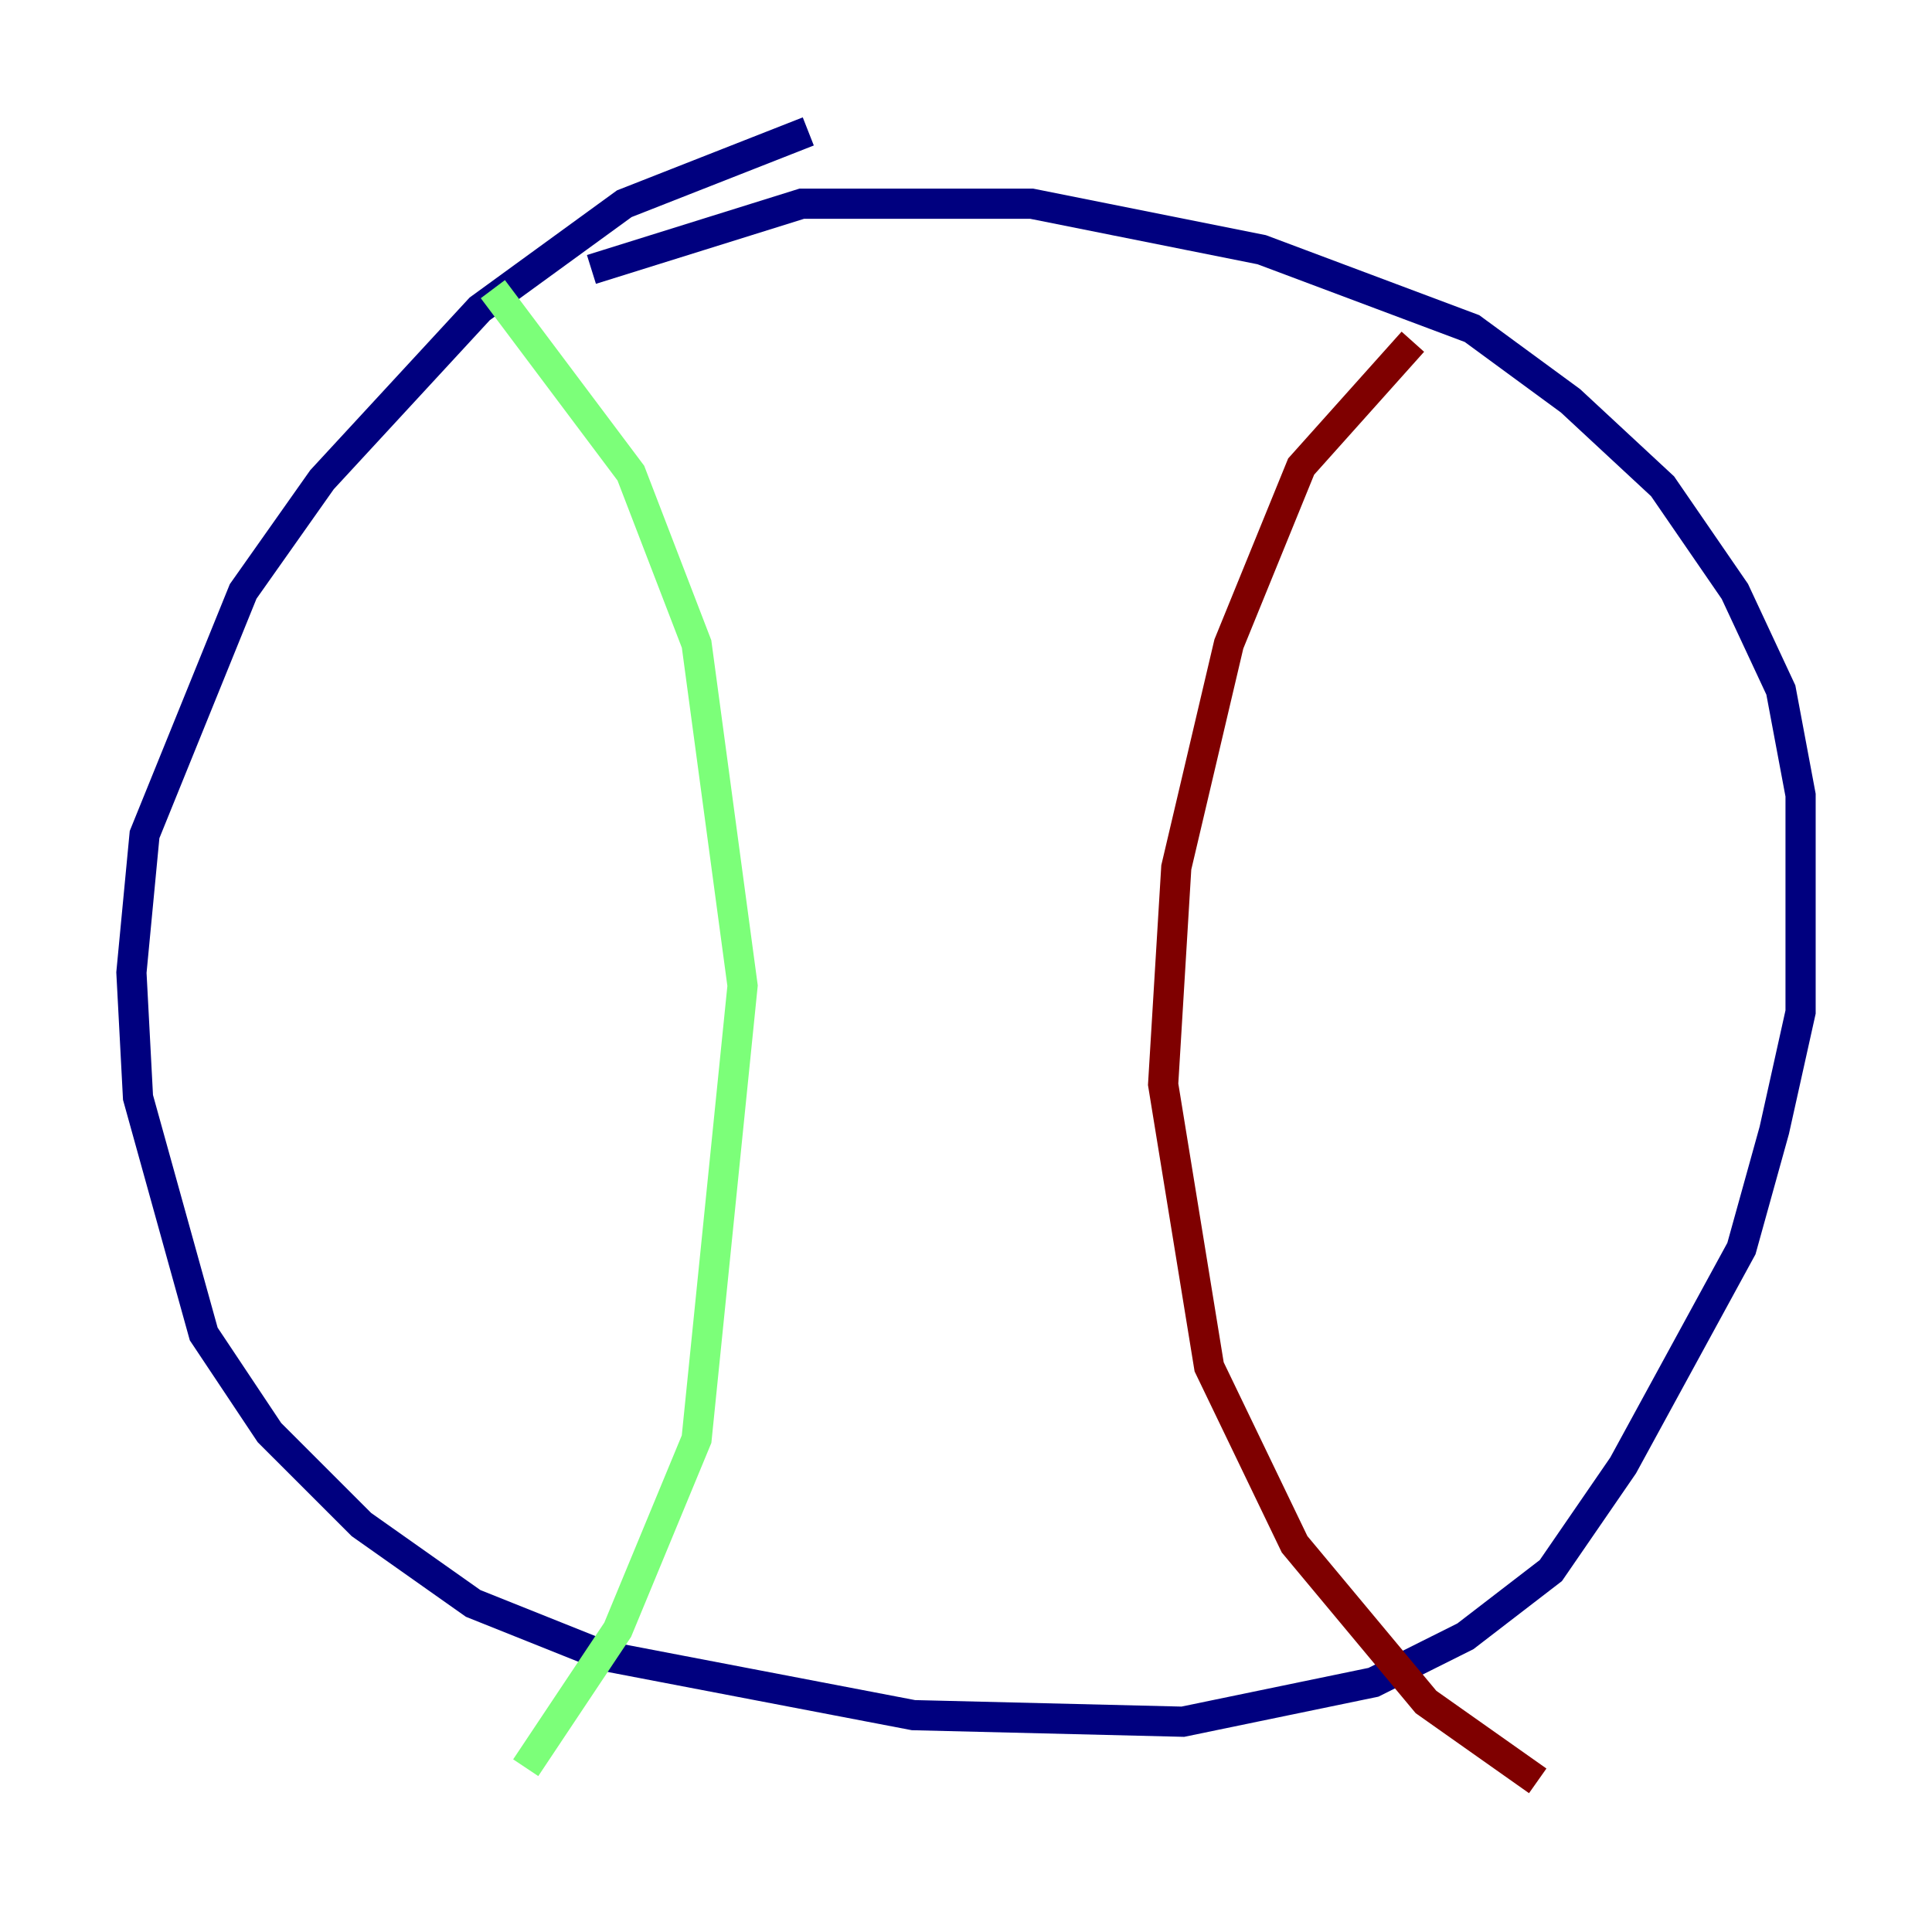 <?xml version="1.0" encoding="utf-8" ?>
<svg baseProfile="tiny" height="128" version="1.2" viewBox="0,0,128,128" width="128" xmlns="http://www.w3.org/2000/svg" xmlns:ev="http://www.w3.org/2001/xml-events" xmlns:xlink="http://www.w3.org/1999/xlink"><defs /><polyline fill="none" points="53.551,8.707 41.361,13.497 31.782,20.463 21.333,31.782 16.109,39.184 9.578,55.292 8.707,64.435 9.143,72.707 13.497,88.381 17.85,94.912 23.946,101.007 31.347,106.231 40.054,109.714 60.517,113.633 78.367,114.068 90.993,111.456 97.088,108.408 102.748,104.054 107.537,97.088 115.374,82.721 117.551,74.884 119.293,67.048 119.293,52.68 117.986,45.714 114.939,39.184 110.15,32.218 104.054,26.558 97.524,21.769 83.592,16.544 68.354,13.497 53.116,13.497 39.184,17.85" stroke="#00007f" stroke-width="2" /><polyline fill="none" points="32.653,19.157 41.796,31.347 46.15,42.667 49.197,65.306 46.15,95.347 40.925,107.973 34.83,117.116" stroke="#7cff79" stroke-width="2" /><polyline fill="none" points="93.605,22.64 86.204,30.912 81.415,42.667 77.932,57.469 77.061,71.837 80.109,90.558 85.769,102.313 94.476,112.762 101.878,117.986" stroke="#7f0000" stroke-width="2" /></svg>